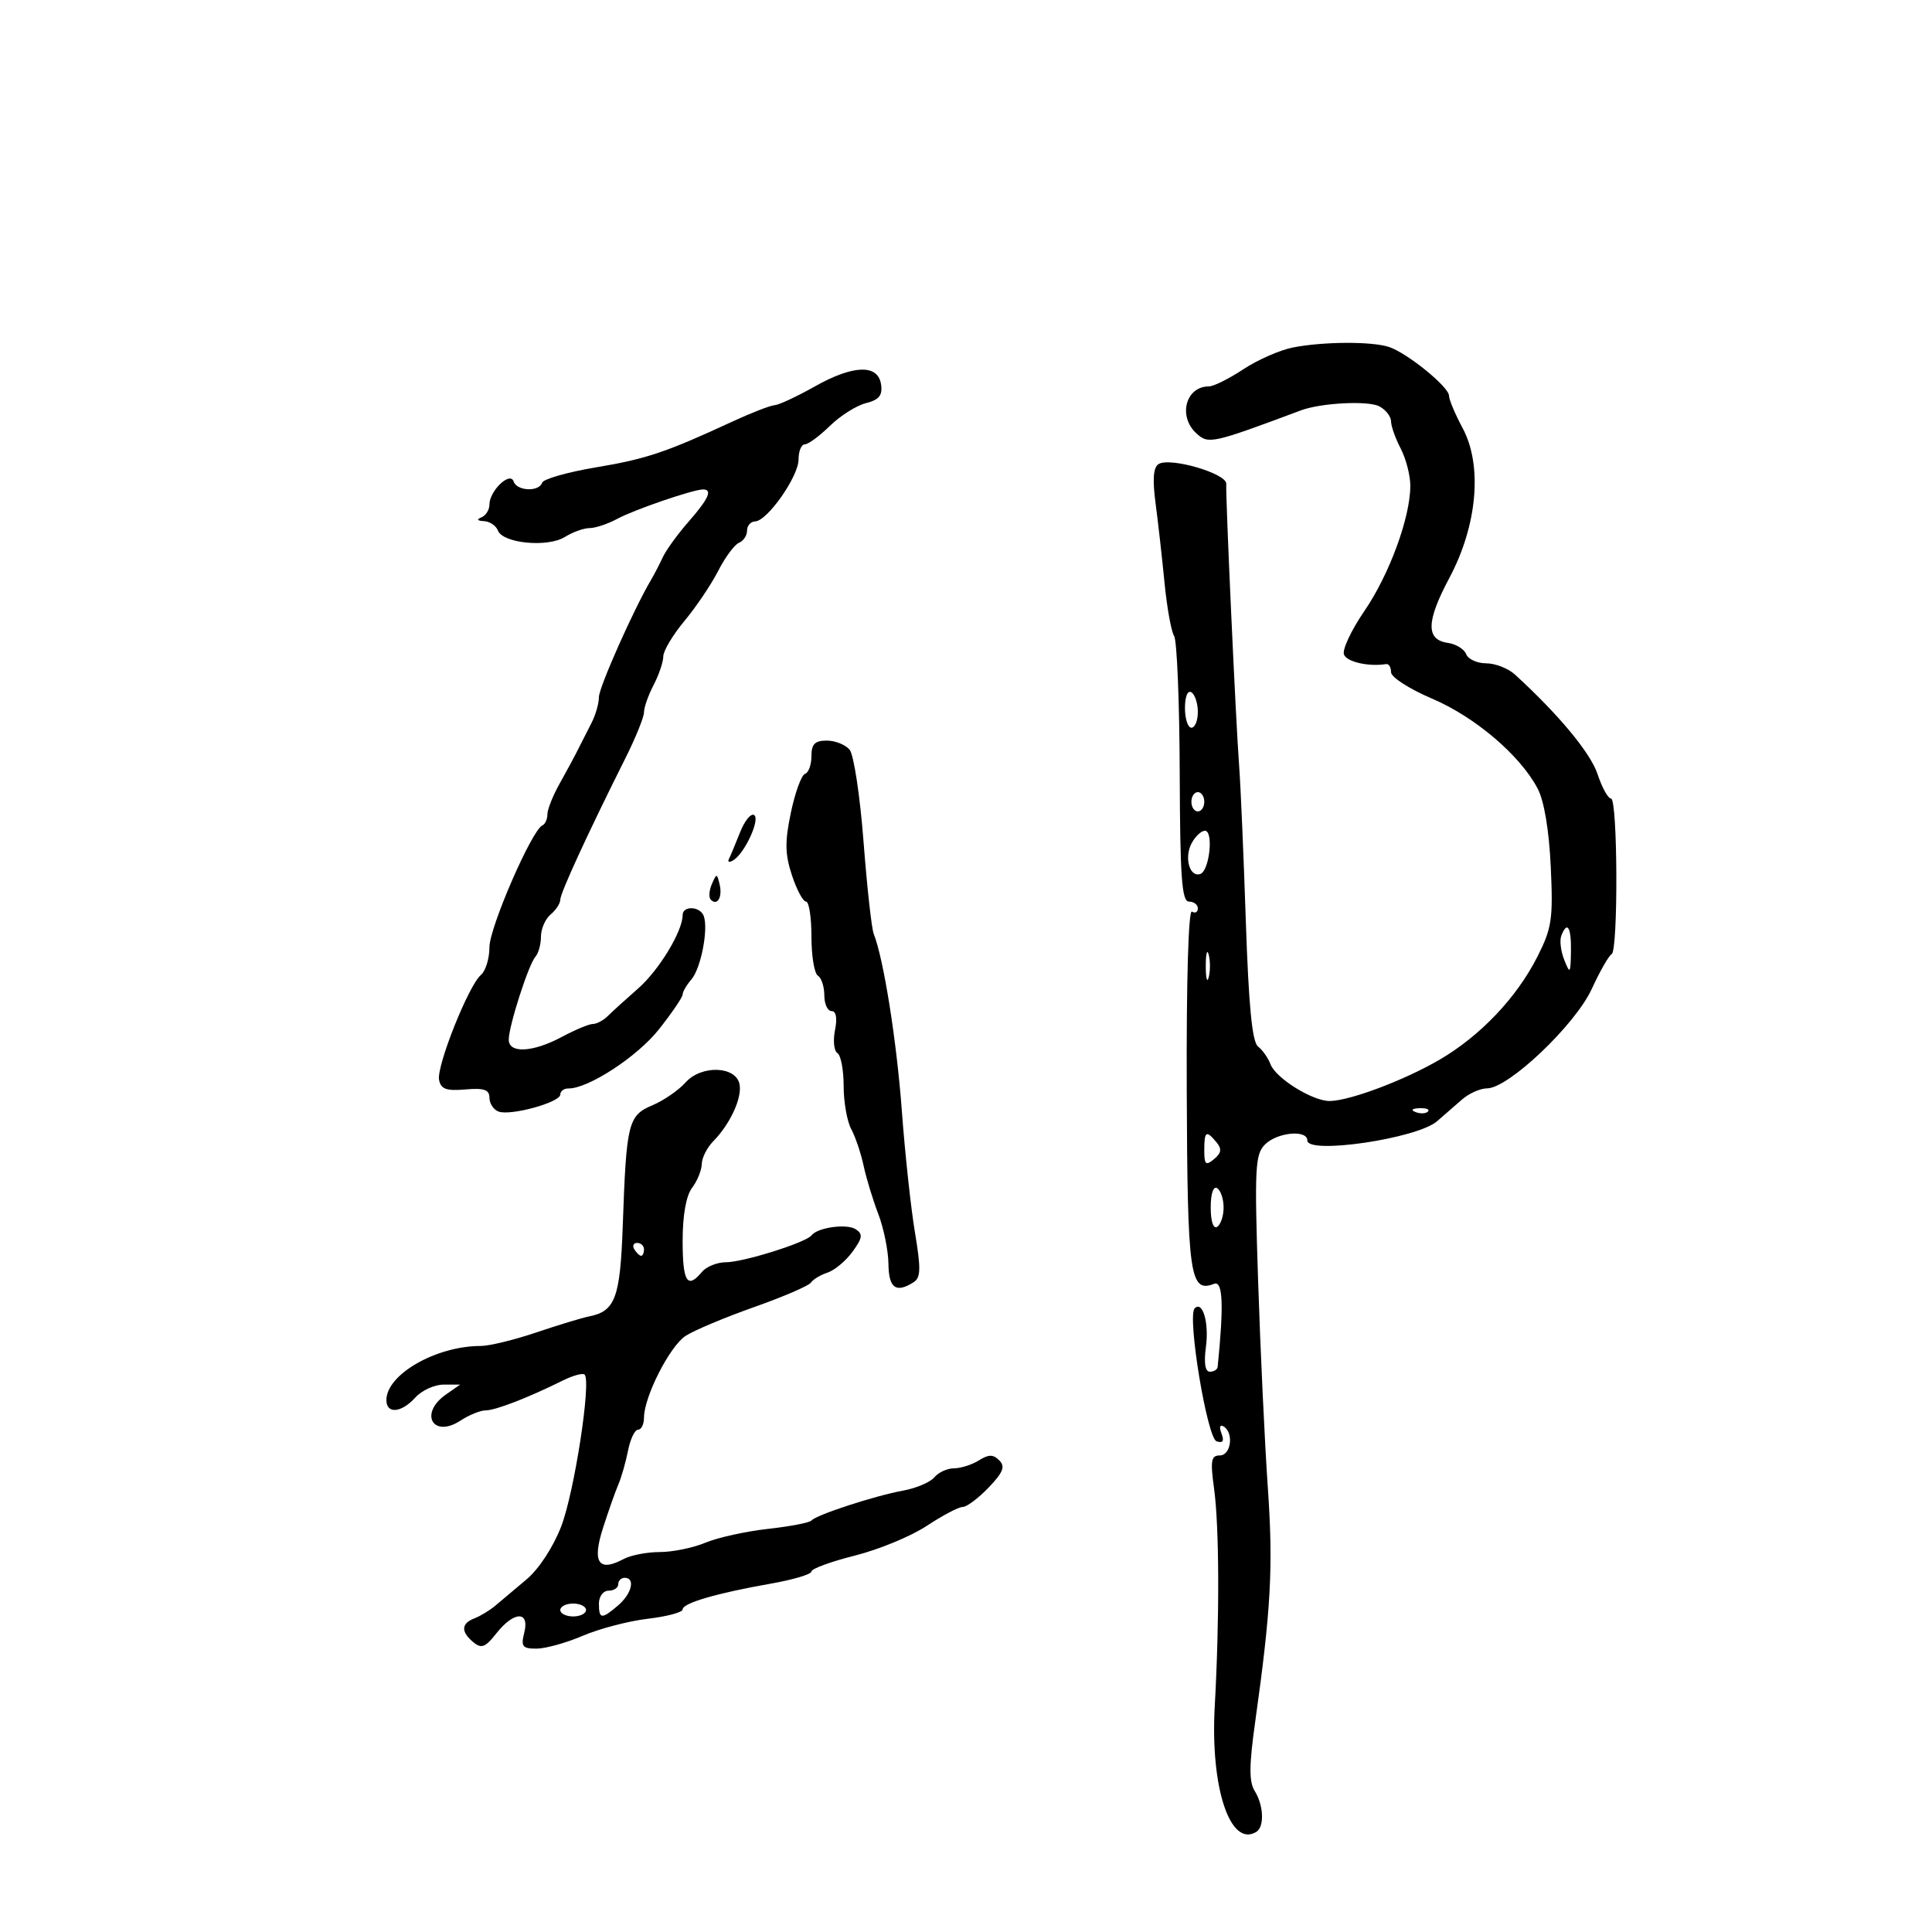 <svg xmlns="http://www.w3.org/2000/svg" width="300" height="300" viewBox="0 0 300 300" version="1.1">
	<path d="M 200.799 53.950 C 198.764 54.345, 195.286 55.869, 193.071 57.335 C 190.855 58.801, 188.448 60, 187.721 60 C 184.103 60, 182.876 64.673, 185.799 67.318 C 187.660 69.002, 188.200 68.882, 202 63.725 C 205.141 62.551, 212.465 62.178, 214.195 63.104 C 215.188 63.636, 216 64.678, 216 65.421 C 216 66.164, 216.672 68.060, 217.494 69.636 C 218.315 71.211, 218.990 73.810, 218.994 75.412 C 219.004 80.312, 215.741 89.216, 211.856 94.885 C 209.827 97.847, 208.402 100.884, 208.690 101.635 C 209.132 102.788, 212.509 103.551, 215.250 103.118 C 215.662 103.053, 216 103.624, 216 104.387 C 216 105.151, 218.857 106.989, 222.349 108.473 C 229.027 111.311, 236.031 117.270, 238.756 122.431 C 239.773 124.357, 240.534 128.876, 240.799 134.564 C 241.181 142.734, 240.975 144.117, 238.710 148.585 C 235.495 154.931, 229.835 160.881, 223.513 164.563 C 218.031 167.756, 209.625 170.918, 206.500 170.964 C 203.848 171.002, 198.101 167.438, 197.278 165.244 C 196.918 164.285, 196.049 163.050, 195.346 162.500 C 194.434 161.786, 193.892 156.203, 193.450 143 C 193.110 132.825, 192.645 122.025, 192.417 119 C 191.899 112.152, 190.292 76.992, 190.412 75.133 C 190.515 73.533, 181.694 70.953, 179.904 72.059 C 179.086 72.565, 178.943 74.427, 179.436 78.144 C 179.826 81.090, 180.453 86.650, 180.828 90.500 C 181.203 94.350, 181.872 98.063, 182.315 98.751 C 182.757 99.439, 183.149 109.002, 183.186 120.001 C 183.239 136.265, 183.508 140, 184.626 140 C 185.382 140, 186 140.477, 186 141.059 C 186 141.641, 185.588 141.864, 185.085 141.552 C 184.539 141.215, 184.213 152.326, 184.277 169.114 C 184.387 198.231, 184.749 200.801, 188.528 199.351 C 189.888 198.829, 190.050 202.644, 189.076 212.250 C 189.034 212.662, 188.491 213, 187.868 213 C 187.132 213, 186.918 211.649, 187.256 209.127 C 187.758 205.388, 186.743 201.924, 185.507 203.160 C 184.315 204.351, 187.441 223.318, 188.909 223.805 C 189.892 224.131, 190.122 223.761, 189.671 222.585 C 189.288 221.587, 189.427 221.146, 190.011 221.507 C 191.624 222.504, 191.153 226, 189.406 226 C 188.063 226, 187.923 226.808, 188.519 231.141 C 189.336 237.082, 189.380 251.338, 188.623 265 C 187.924 277.620, 191.029 286.954, 195.090 284.444 C 196.361 283.659, 196.225 280.333, 194.831 278.100 C 193.935 276.667, 193.953 274.150, 194.906 267.364 C 197.368 249.831, 197.720 243.305, 196.867 231 C 196.391 224.125, 195.713 209.707, 195.361 198.961 C 194.784 181.331, 194.889 179.254, 196.432 177.711 C 198.325 175.818, 203 175.375, 203 177.089 C 203 179.309, 220.043 176.794, 223.133 174.117 C 224.160 173.228, 225.900 171.713, 227 170.750 C 228.100 169.787, 229.862 169, 230.915 169 C 234.223 169, 244.586 159.162, 247.160 153.578 C 248.447 150.785, 249.838 148.350, 250.250 148.167 C 251.288 147.705, 251.200 124, 250.160 124 C 249.698 124, 248.756 122.292, 248.067 120.204 C 246.985 116.925, 242.015 110.934, 235.247 104.750 C 234.194 103.787, 232.181 103, 230.773 103 C 229.366 103, 227.968 102.360, 227.668 101.578 C 227.368 100.795, 226.087 100.008, 224.821 99.828 C 221.386 99.338, 221.451 96.507, 225.054 89.747 C 229.404 81.586, 230.229 72.286, 227.119 66.483 C 225.953 64.309, 225 62.041, 225 61.445 C 225 60.062, 218.373 54.706, 215.603 53.850 C 212.843 52.996, 205.446 53.046, 200.799 53.950 M 126.500 60.019 C 123.750 61.569, 120.950 62.874, 120.277 62.919 C 119.605 62.963, 116.680 64.098, 113.777 65.439 C 103.318 70.274, 100.376 71.261, 92.514 72.577 C 88.122 73.313, 84.372 74.384, 84.181 74.957 C 83.694 76.417, 80.254 76.263, 79.753 74.759 C 79.214 73.143, 76 76.215, 76 78.345 C 76 79.164, 75.438 80.060, 74.750 80.338 C 73.961 80.656, 74.105 80.871, 75.143 80.921 C 76.047 80.964, 77.025 81.622, 77.316 82.382 C 78.082 84.378, 85.039 85.046, 87.715 83.379 C 88.933 82.621, 90.664 82, 91.561 82 C 92.458 82, 94.386 81.355, 95.846 80.567 C 98.512 79.128, 107.643 76, 109.178 76 C 110.684 76, 110.024 77.467, 106.928 81 C 105.241 82.925, 103.443 85.400, 102.933 86.500 C 102.422 87.600, 101.605 89.175, 101.117 90 C 98.398 94.596, 92.992 106.753, 92.996 108.264 C 92.998 109.234, 92.480 111.034, 91.844 112.264 C 91.208 113.494, 90.266 115.349, 89.750 116.387 C 89.234 117.425, 87.954 119.801, 86.906 121.667 C 85.858 123.534, 85 125.685, 85 126.447 C 85 127.210, 84.650 127.983, 84.222 128.167 C 82.590 128.865, 76 144.024, 76 147.078 C 76 148.839, 75.404 150.779, 74.676 151.390 C 72.772 152.987, 67.765 165.539, 68.177 167.682 C 68.453 169.116, 69.300 169.424, 72.263 169.169 C 75.163 168.919, 76 169.207, 76 170.455 C 76 171.339, 76.628 172.304, 77.395 172.598 C 79.252 173.310, 87 171.183, 87 169.961 C 87 169.433, 87.563 169.008, 88.250 169.017 C 91.332 169.059, 98.949 164.090, 102.312 159.843 C 104.341 157.281, 106 154.841, 106 154.421 C 106 154.001, 106.614 152.947, 107.365 152.079 C 108.832 150.382, 110.019 144.297, 109.283 142.250 C 108.729 140.710, 106 140.584, 106 142.099 C 106 144.595, 102.333 150.646, 99.107 153.474 C 97.208 155.138, 95.089 157.063, 94.398 157.750 C 93.708 158.438, 92.659 159, 92.068 159 C 91.477 159, 89.314 159.900, 87.261 161 C 82.742 163.422, 79 163.620, 79 161.438 C 79 159.315, 82.083 149.729, 83.145 148.550 C 83.615 148.027, 84 146.620, 84 145.422 C 84 144.225, 84.675 142.685, 85.500 142 C 86.325 141.315, 87 140.281, 87 139.702 C 87 138.676, 91.288 129.362, 97.112 117.735 C 98.700 114.565, 100 111.354, 100 110.600 C 100 109.846, 100.672 107.940, 101.494 106.364 C 102.315 104.789, 102.990 102.793, 102.994 101.930 C 102.997 101.066, 104.474 98.591, 106.274 96.430 C 108.075 94.268, 110.438 90.763, 111.524 88.640 C 112.611 86.517, 114.063 84.557, 114.750 84.283 C 115.438 84.010, 116 83.159, 116 82.393 C 116 81.627, 116.563 80.984, 117.250 80.964 C 119.149 80.908, 124 73.991, 124 71.339 C 124 70.053, 124.434 69, 124.966 69 C 125.497 69, 127.250 67.710, 128.863 66.134 C 130.475 64.558, 132.995 62.967, 134.462 62.599 C 136.497 62.088, 137.055 61.404, 136.815 59.715 C 136.360 56.518, 132.508 56.632, 126.500 60.019 M 184 109.941 C 184 111.623, 184.450 113, 185 113 C 185.550 113, 186 111.902, 186 110.559 C 186 109.216, 185.550 107.840, 185 107.500 C 184.417 107.139, 184 108.156, 184 109.941 M 126 117.417 C 126 118.746, 125.550 119.983, 125 120.167 C 124.449 120.350, 123.465 123.049, 122.811 126.164 C 121.856 130.721, 121.887 132.627, 122.972 135.914 C 123.713 138.161, 124.698 140, 125.160 140 C 125.622 140, 126 142.448, 126 145.441 C 126 148.434, 126.450 151.160, 127 151.500 C 127.550 151.840, 128 153.216, 128 154.559 C 128 155.902, 128.506 157, 129.125 157 C 129.838 157, 130.033 158.083, 129.658 159.961 C 129.332 161.590, 129.501 163.191, 130.033 163.520 C 130.565 163.849, 131 166.146, 131 168.625 C 131 171.103, 131.529 174.114, 132.175 175.316 C 132.821 176.517, 133.686 179.075, 134.097 181 C 134.508 182.925, 135.534 186.300, 136.378 188.500 C 137.222 190.700, 137.932 194.188, 137.956 196.250 C 138 200.031, 139.115 200.847, 141.861 199.107 C 142.979 198.399, 143.017 197.016, 142.073 191.372 C 141.441 187.593, 140.525 179.100, 140.038 172.500 C 139.235 161.628, 137.209 148.880, 135.668 145 C 135.340 144.175, 134.629 137.724, 134.088 130.665 C 133.546 123.605, 132.575 117.193, 131.929 116.415 C 131.283 115.637, 129.685 115, 128.378 115 C 126.530 115, 126 115.539, 126 117.417 M 185 124.500 C 185 125.325, 185.450 126, 186 126 C 186.550 126, 187 125.325, 187 124.500 C 187 123.675, 186.550 123, 186 123 C 185.450 123, 185 123.675, 185 124.500 M 114.912 129.251 C 114.207 131.038, 113.430 132.900, 113.185 133.389 C 112.941 133.878, 113.252 133.962, 113.877 133.576 C 115.663 132.472, 118.091 127.174, 117.094 126.558 C 116.599 126.252, 115.618 127.464, 114.912 129.251 M 185.039 130.928 C 183.848 133.153, 184.713 136.259, 186.373 135.715 C 187.804 135.246, 188.479 129, 187.099 129 C 186.533 129, 185.606 129.867, 185.039 130.928 M 110.531 137.293 C 110.103 138.279, 110.034 139.367, 110.376 139.710 C 111.392 140.725, 112.211 139.299, 111.743 137.328 C 111.329 135.581, 111.275 135.580, 110.531 137.293 M 242.433 145.315 C 242.155 146.039, 242.366 147.726, 242.901 149.065 C 243.796 151.308, 243.878 151.204, 243.937 147.750 C 244.001 143.955, 243.355 142.910, 242.433 145.315 M 187.232 150 C 187.232 151.925, 187.438 152.713, 187.689 151.750 C 187.941 150.787, 187.941 149.213, 187.689 148.250 C 187.438 147.287, 187.232 148.075, 187.232 150 M 106.449 168.089 C 105.377 169.292, 103.058 170.886, 101.296 171.632 C 97.538 173.223, 97.262 174.347, 96.702 190.303 C 96.308 201.551, 95.537 203.621, 91.444 204.420 C 90.375 204.628, 86.702 205.744, 83.282 206.900 C 79.861 208.055, 75.980 209, 74.657 209 C 67.720 209, 60 213.425, 60 217.401 C 60 219.611, 62.325 219.403, 64.500 217 C 65.495 215.900, 67.465 215, 68.877 215 L 71.445 215 69.223 216.557 C 65.028 219.495, 67.236 223.386, 71.509 220.586 C 72.840 219.714, 74.605 219, 75.431 219 C 76.941 219, 82.034 217.028, 87.385 214.370 C 88.972 213.582, 90.500 213.167, 90.780 213.447 C 91.836 214.503, 89.184 231.722, 87.152 237 C 85.910 240.226, 83.684 243.634, 81.767 245.242 C 79.970 246.750, 77.791 248.584, 76.924 249.318 C 76.057 250.052, 74.594 250.942, 73.674 251.295 C 71.598 252.091, 71.540 253.374, 73.506 255.005 C 74.754 256.041, 75.366 255.805, 77.078 253.627 C 79.797 250.171, 82.264 250.098, 81.411 253.500 C 80.865 255.672, 81.114 256, 83.309 256 C 84.698 256, 87.935 255.099, 90.503 253.999 C 93.071 252.898, 97.609 251.711, 100.586 251.361 C 103.564 251.011, 106 250.358, 106 249.909 C 106 248.928, 111.268 247.390, 119.750 245.896 C 123.188 245.290, 126 244.446, 126 244.019 C 126 243.592, 129.037 242.481, 132.750 241.549 C 136.463 240.617, 141.490 238.537, 143.921 236.927 C 146.353 235.317, 148.857 234, 149.484 234 C 150.112 234, 151.922 232.647, 153.506 230.993 C 155.771 228.630, 156.126 227.726, 155.168 226.768 C 154.211 225.811, 153.531 225.812, 151.989 226.775 C 150.910 227.449, 149.176 228, 148.136 228 C 147.096 228, 145.724 228.628, 145.087 229.395 C 144.450 230.163, 142.257 231.095, 140.214 231.466 C 135.831 232.263, 126.715 235.239, 126 236.106 C 125.725 236.439, 122.690 237.024, 119.254 237.405 C 115.819 237.786, 111.446 238.751, 109.537 239.549 C 107.627 240.347, 104.445 241, 102.466 241 C 100.488 241, 97.963 241.485, 96.856 242.077 C 92.947 244.169, 91.914 242.642, 93.624 237.298 C 94.468 234.659, 95.547 231.600, 96.021 230.500 C 96.496 229.400, 97.170 227.037, 97.521 225.250 C 97.872 223.463, 98.573 222, 99.079 222 C 99.586 222, 100 221.157, 100 220.127 C 100 216.904, 103.995 209.049, 106.454 207.438 C 107.747 206.591, 112.528 204.581, 117.079 202.972 C 121.630 201.363, 125.612 199.646, 125.927 199.158 C 126.242 198.669, 127.400 197.973, 128.500 197.610 C 129.600 197.247, 131.346 195.786, 132.380 194.364 C 133.937 192.223, 134.023 191.624, 132.880 190.879 C 131.483 189.969, 126.948 190.596, 126.010 191.829 C 125.169 192.936, 115.418 196, 112.738 196 C 111.367 196, 109.685 196.675, 109 197.500 C 106.730 200.236, 106 199.066, 106 192.691 C 106 188.692, 106.538 185.672, 107.468 184.441 C 108.276 183.374, 108.951 181.713, 108.968 180.750 C 108.986 179.787, 109.787 178.199, 110.750 177.220 C 113.367 174.557, 115.243 170.504, 114.840 168.381 C 114.297 165.519, 108.908 165.331, 106.449 168.089 M 219.813 172.683 C 220.534 172.972, 221.397 172.936, 221.729 172.604 C 222.061 172.272, 221.471 172.036, 220.417 172.079 C 219.252 172.127, 219.015 172.364, 219.813 172.683 M 187 178.622 C 187 180.850, 187.228 181.056, 188.512 179.990 C 189.663 179.035, 189.753 178.407, 188.890 177.367 C 187.293 175.443, 187 175.637, 187 178.622 M 188 187.500 C 188 189.657, 188.404 190.869, 189 190.500 C 189.550 190.160, 190 188.810, 190 187.500 C 190 186.190, 189.550 184.840, 189 184.500 C 188.404 184.131, 188 185.343, 188 187.500 M 98.500 194 C 98.840 194.550, 99.316 195, 99.559 195 C 99.802 195, 100 194.550, 100 194 C 100 193.450, 99.523 193, 98.941 193 C 98.359 193, 98.160 193.450, 98.500 194 M 96 246 C 96 246.550, 95.325 247, 94.500 247 C 93.667 247, 93 247.889, 93 249 C 93 251.444, 93.414 251.482, 95.989 249.278 C 98.109 247.462, 98.691 245, 97 245 C 96.450 245, 96 245.450, 96 246 M 87 250 C 87 250.550, 87.900 251, 89 251 C 90.100 251, 91 250.550, 91 250 C 91 249.450, 90.100 249, 89 249 C 87.900 249, 87 249.450, 87 250" stroke="none" fill="black" fill-rule="evenodd"/>
</svg>